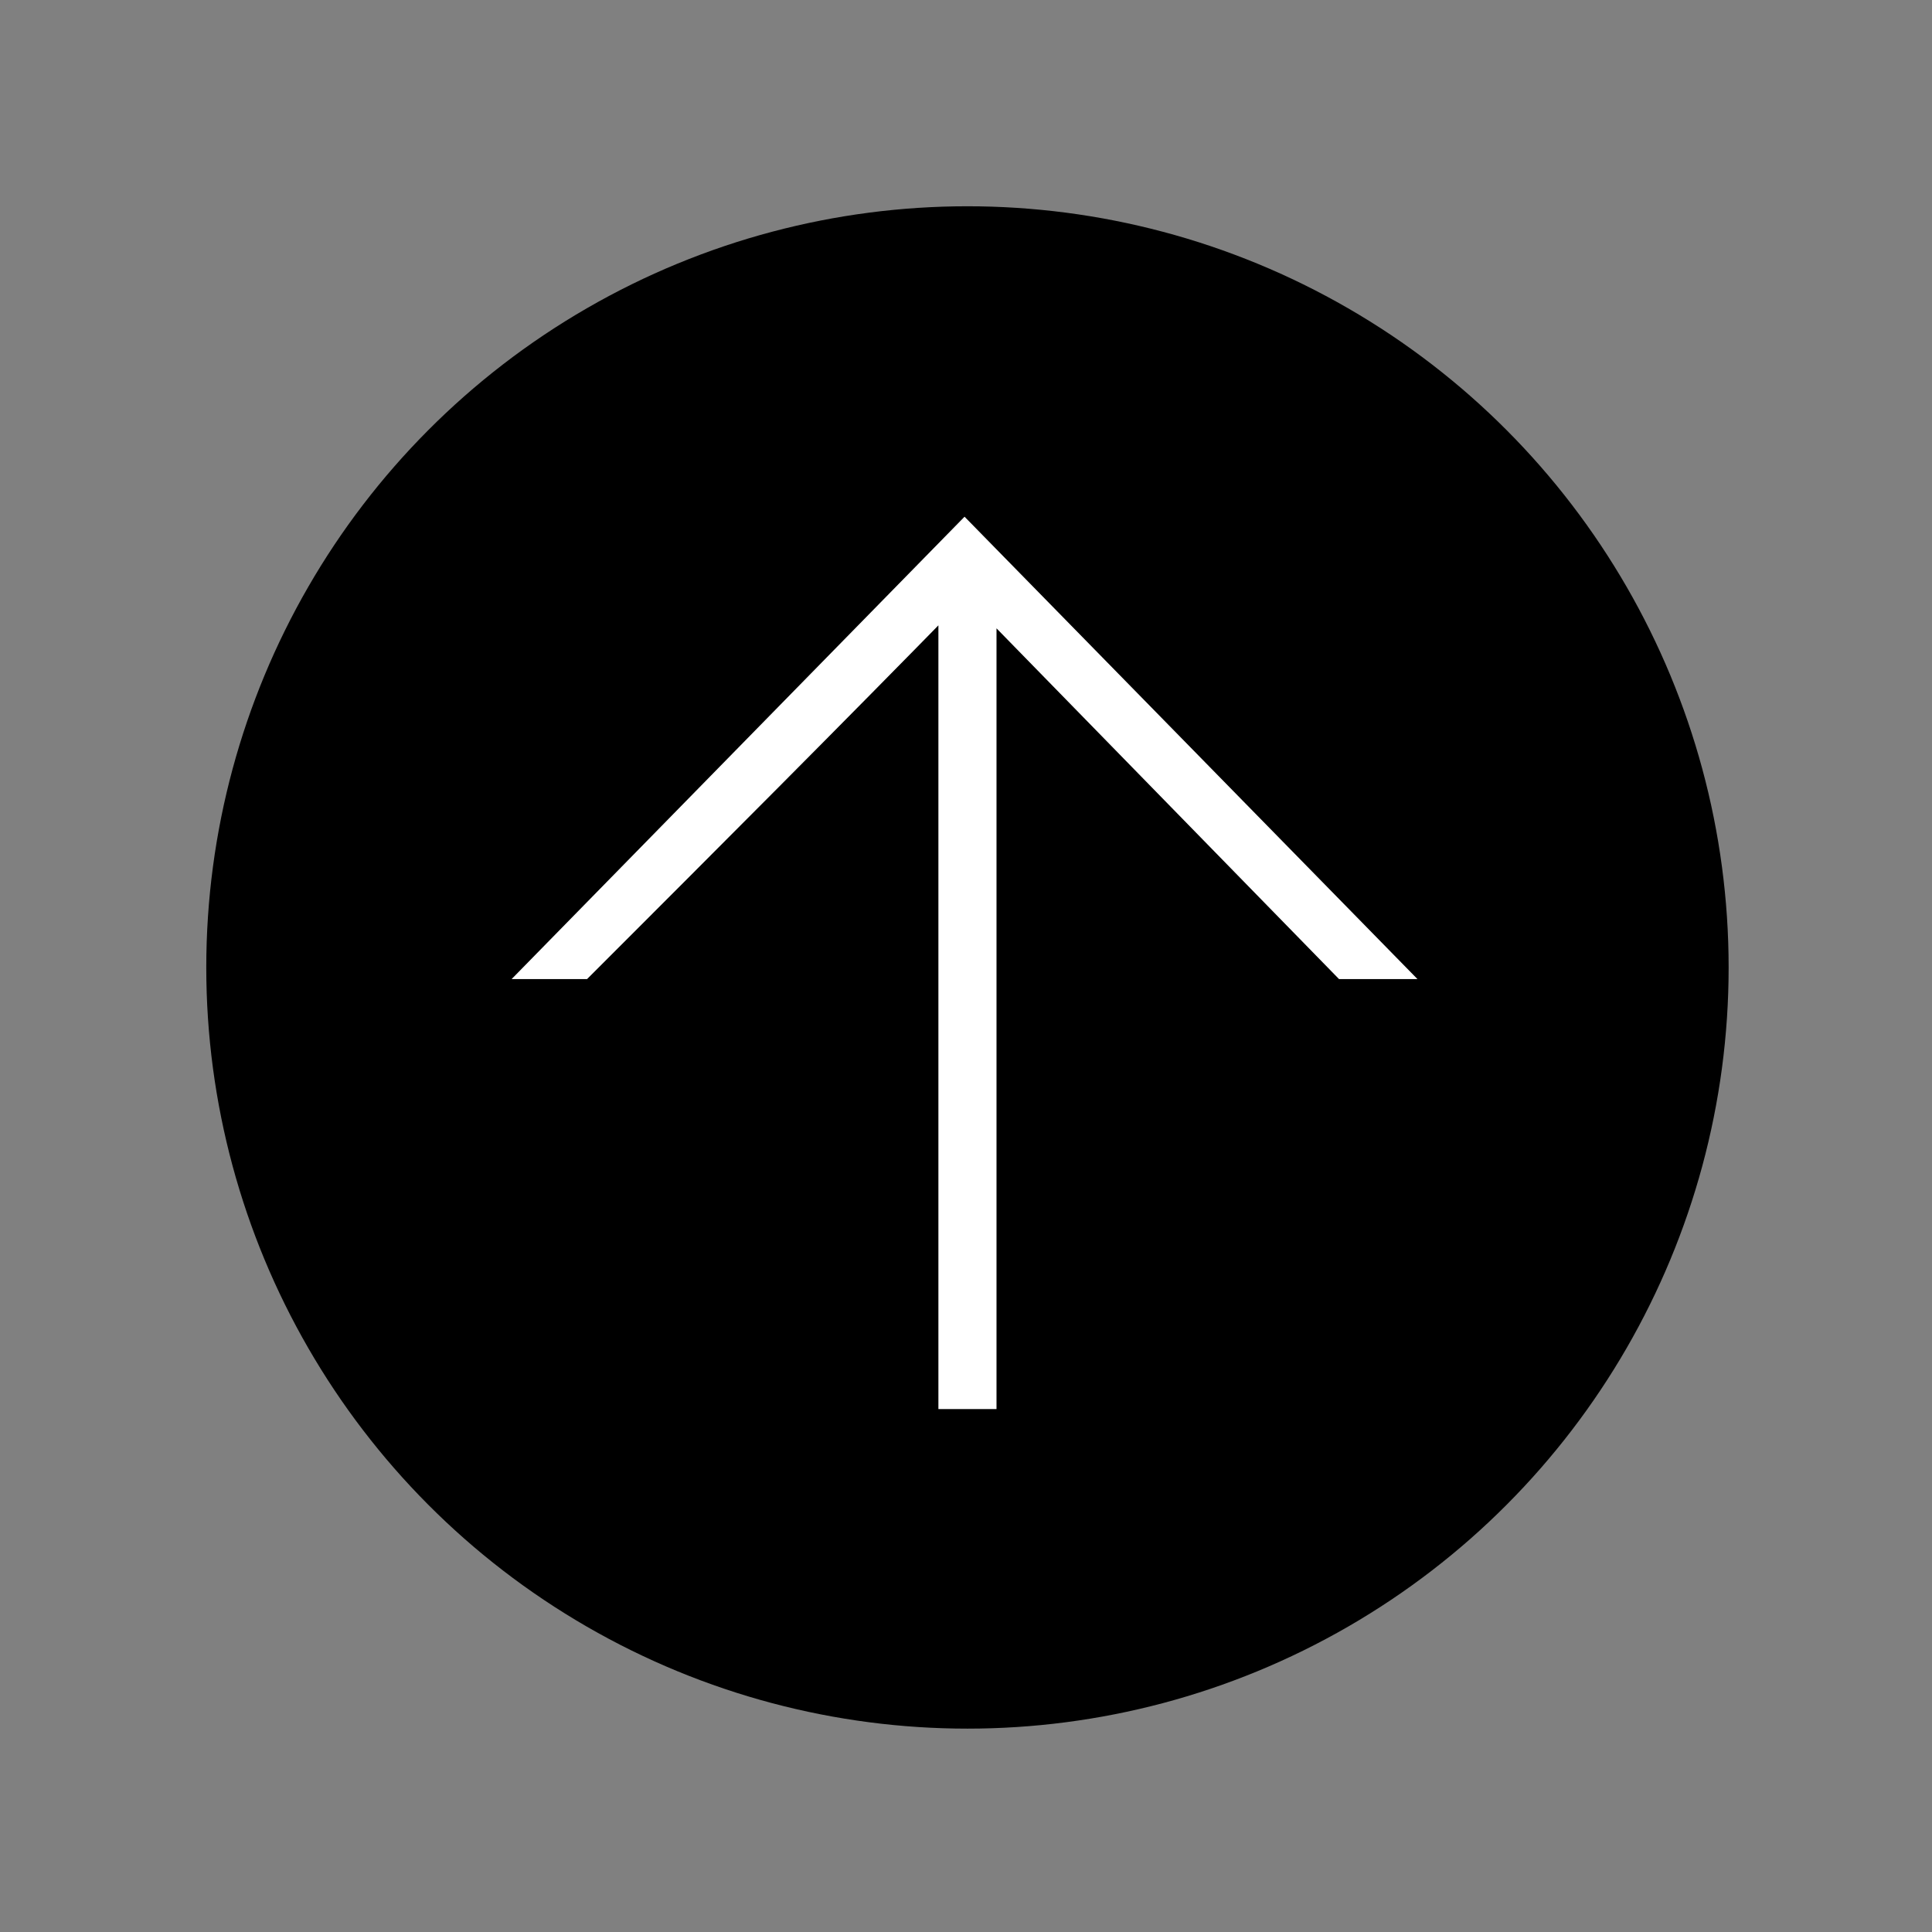 <?xml version="1.0" encoding="utf-8"?>
<!-- Generator: Adobe Illustrator 26.2.1, SVG Export Plug-In . SVG Version: 6.00 Build 0)  -->
<svg version="1.1" id="Layer_1" xmlns="http://www.w3.org/2000/svg" xmlns:xlink="http://www.w3.org/1999/xlink" x="0px" y="0px"
	 viewBox="0 0 66.5 66.5" style="enable-background:new 0 0 66.5 66.5;" xml:space="preserve">
<rect x="0" y="0" width="66.5" height="66.5" fill="#808080" stroke="none"/>
<style type="text/css">
	.st0{fill:#FFFFFF;stroke:#FFFFFF;}
</style>
<g>
	<g id="XMLID_00000117637344586278790120000009734506017383692184_">
		<g>
			<circle cx="33.3" cy="33.3" r="26.2"/>
		</g>
		<g>
		</g>
	</g>
</g>
<path class="st0" d="M32.8,48V20.3c-4.2,4.3-8.5,8.6-12.8,12.9h-1.2c4.8-4.9,9.6-9.8,14.4-14.7l14.4,14.7h-1.3
	C42.2,29,38,24.7,33.8,20.4V48H32.8z"/>
</svg>
